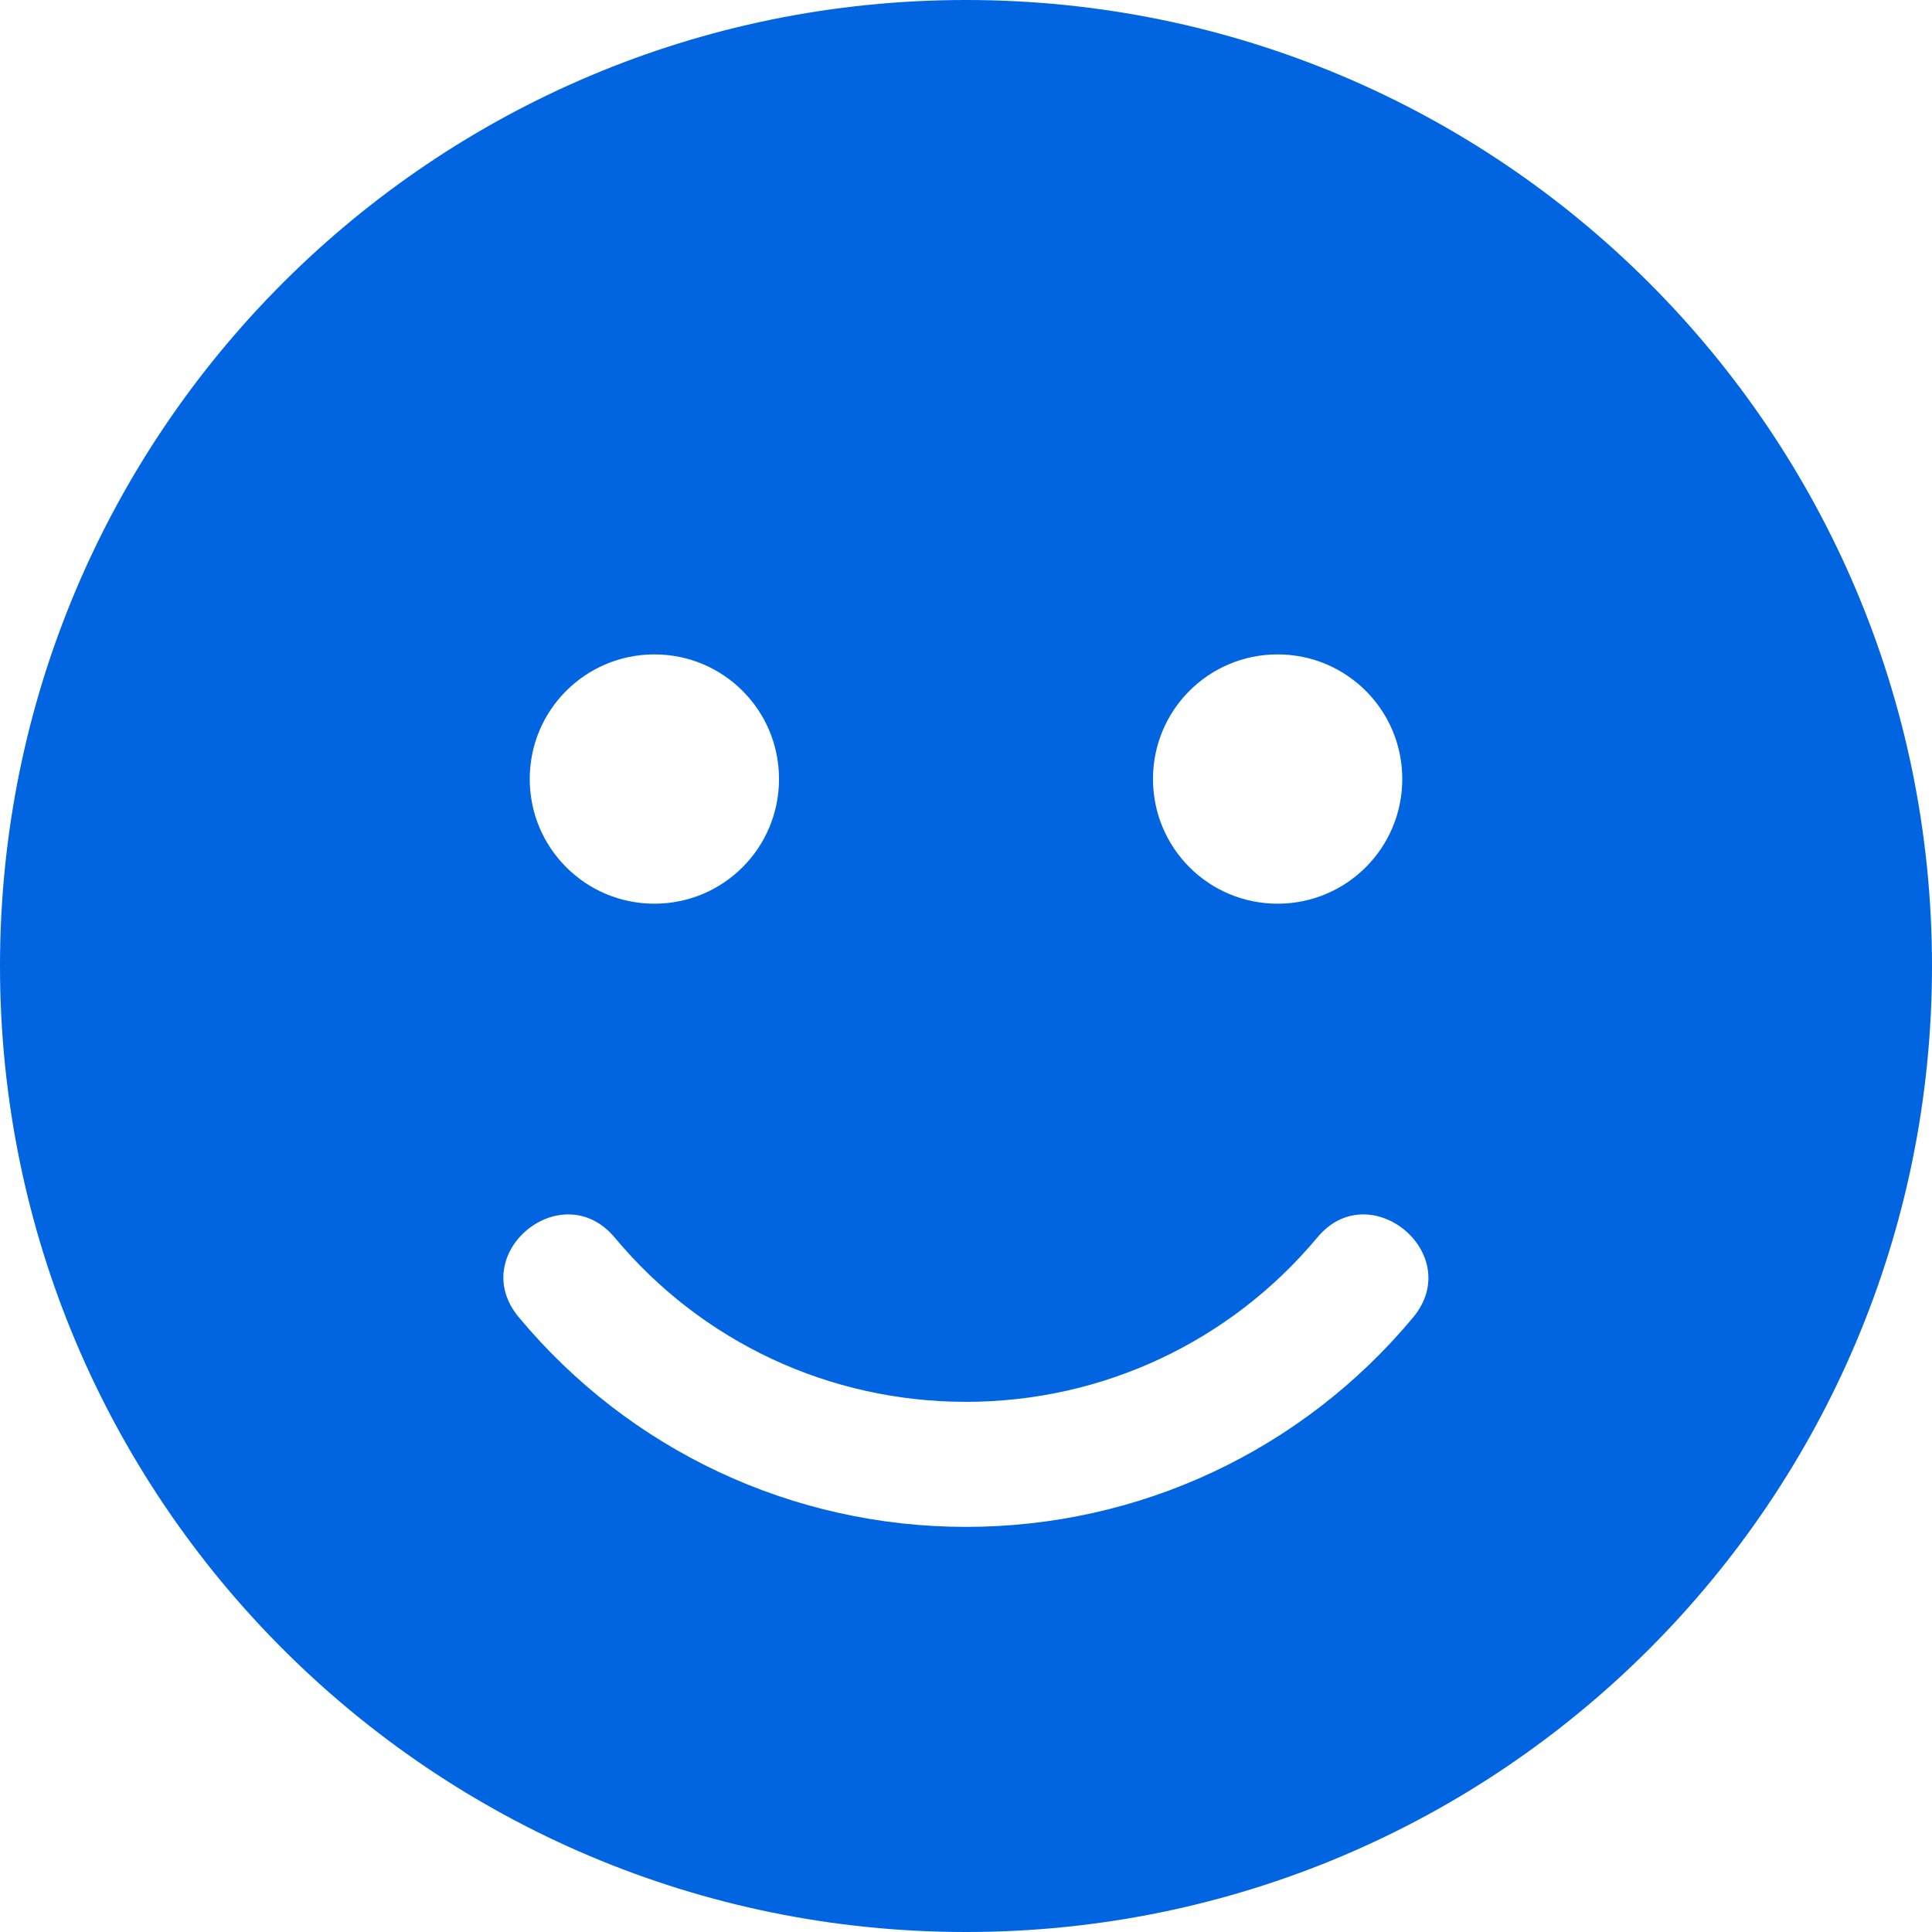 <svg width="32" height="32" viewBox="0 0 32 32" fill="none" xmlns="http://www.w3.org/2000/svg">
 <path  d= "M16 0C7.161 0 0 7.161 0 16C0 24.839 7.161 32 16 32C24.839 32 32 24.839 32 16C32 7.161 24.839 0 16 0ZM21.161 10.839C22.303 10.839 23.226 11.761 23.226 12.903C23.226 14.045 22.303 14.968 21.161 14.968C20.019 14.968 19.097 14.045 19.097 12.903C19.097 11.761 20.019 10.839 21.161 10.839ZM10.839 10.839C11.981 10.839 12.903 11.761 12.903 12.903C12.903 14.045 11.981 14.968 10.839 14.968C9.697 14.968 8.774 14.045 8.774 12.903C8.774 11.761 9.697 10.839 10.839 10.839ZM23.407 21.819C21.568 24.026 18.871 25.29 16 25.29C13.129 25.29 10.432 24.026 8.594 21.819C7.716 20.768 9.303 19.452 10.181 20.497C11.626 22.232 13.742 23.219 16 23.219C18.258 23.219 20.374 22.226 21.819 20.497C22.684 19.452 24.277 20.768 23.407 21.819Z" fill="#0165E1" /></svg>